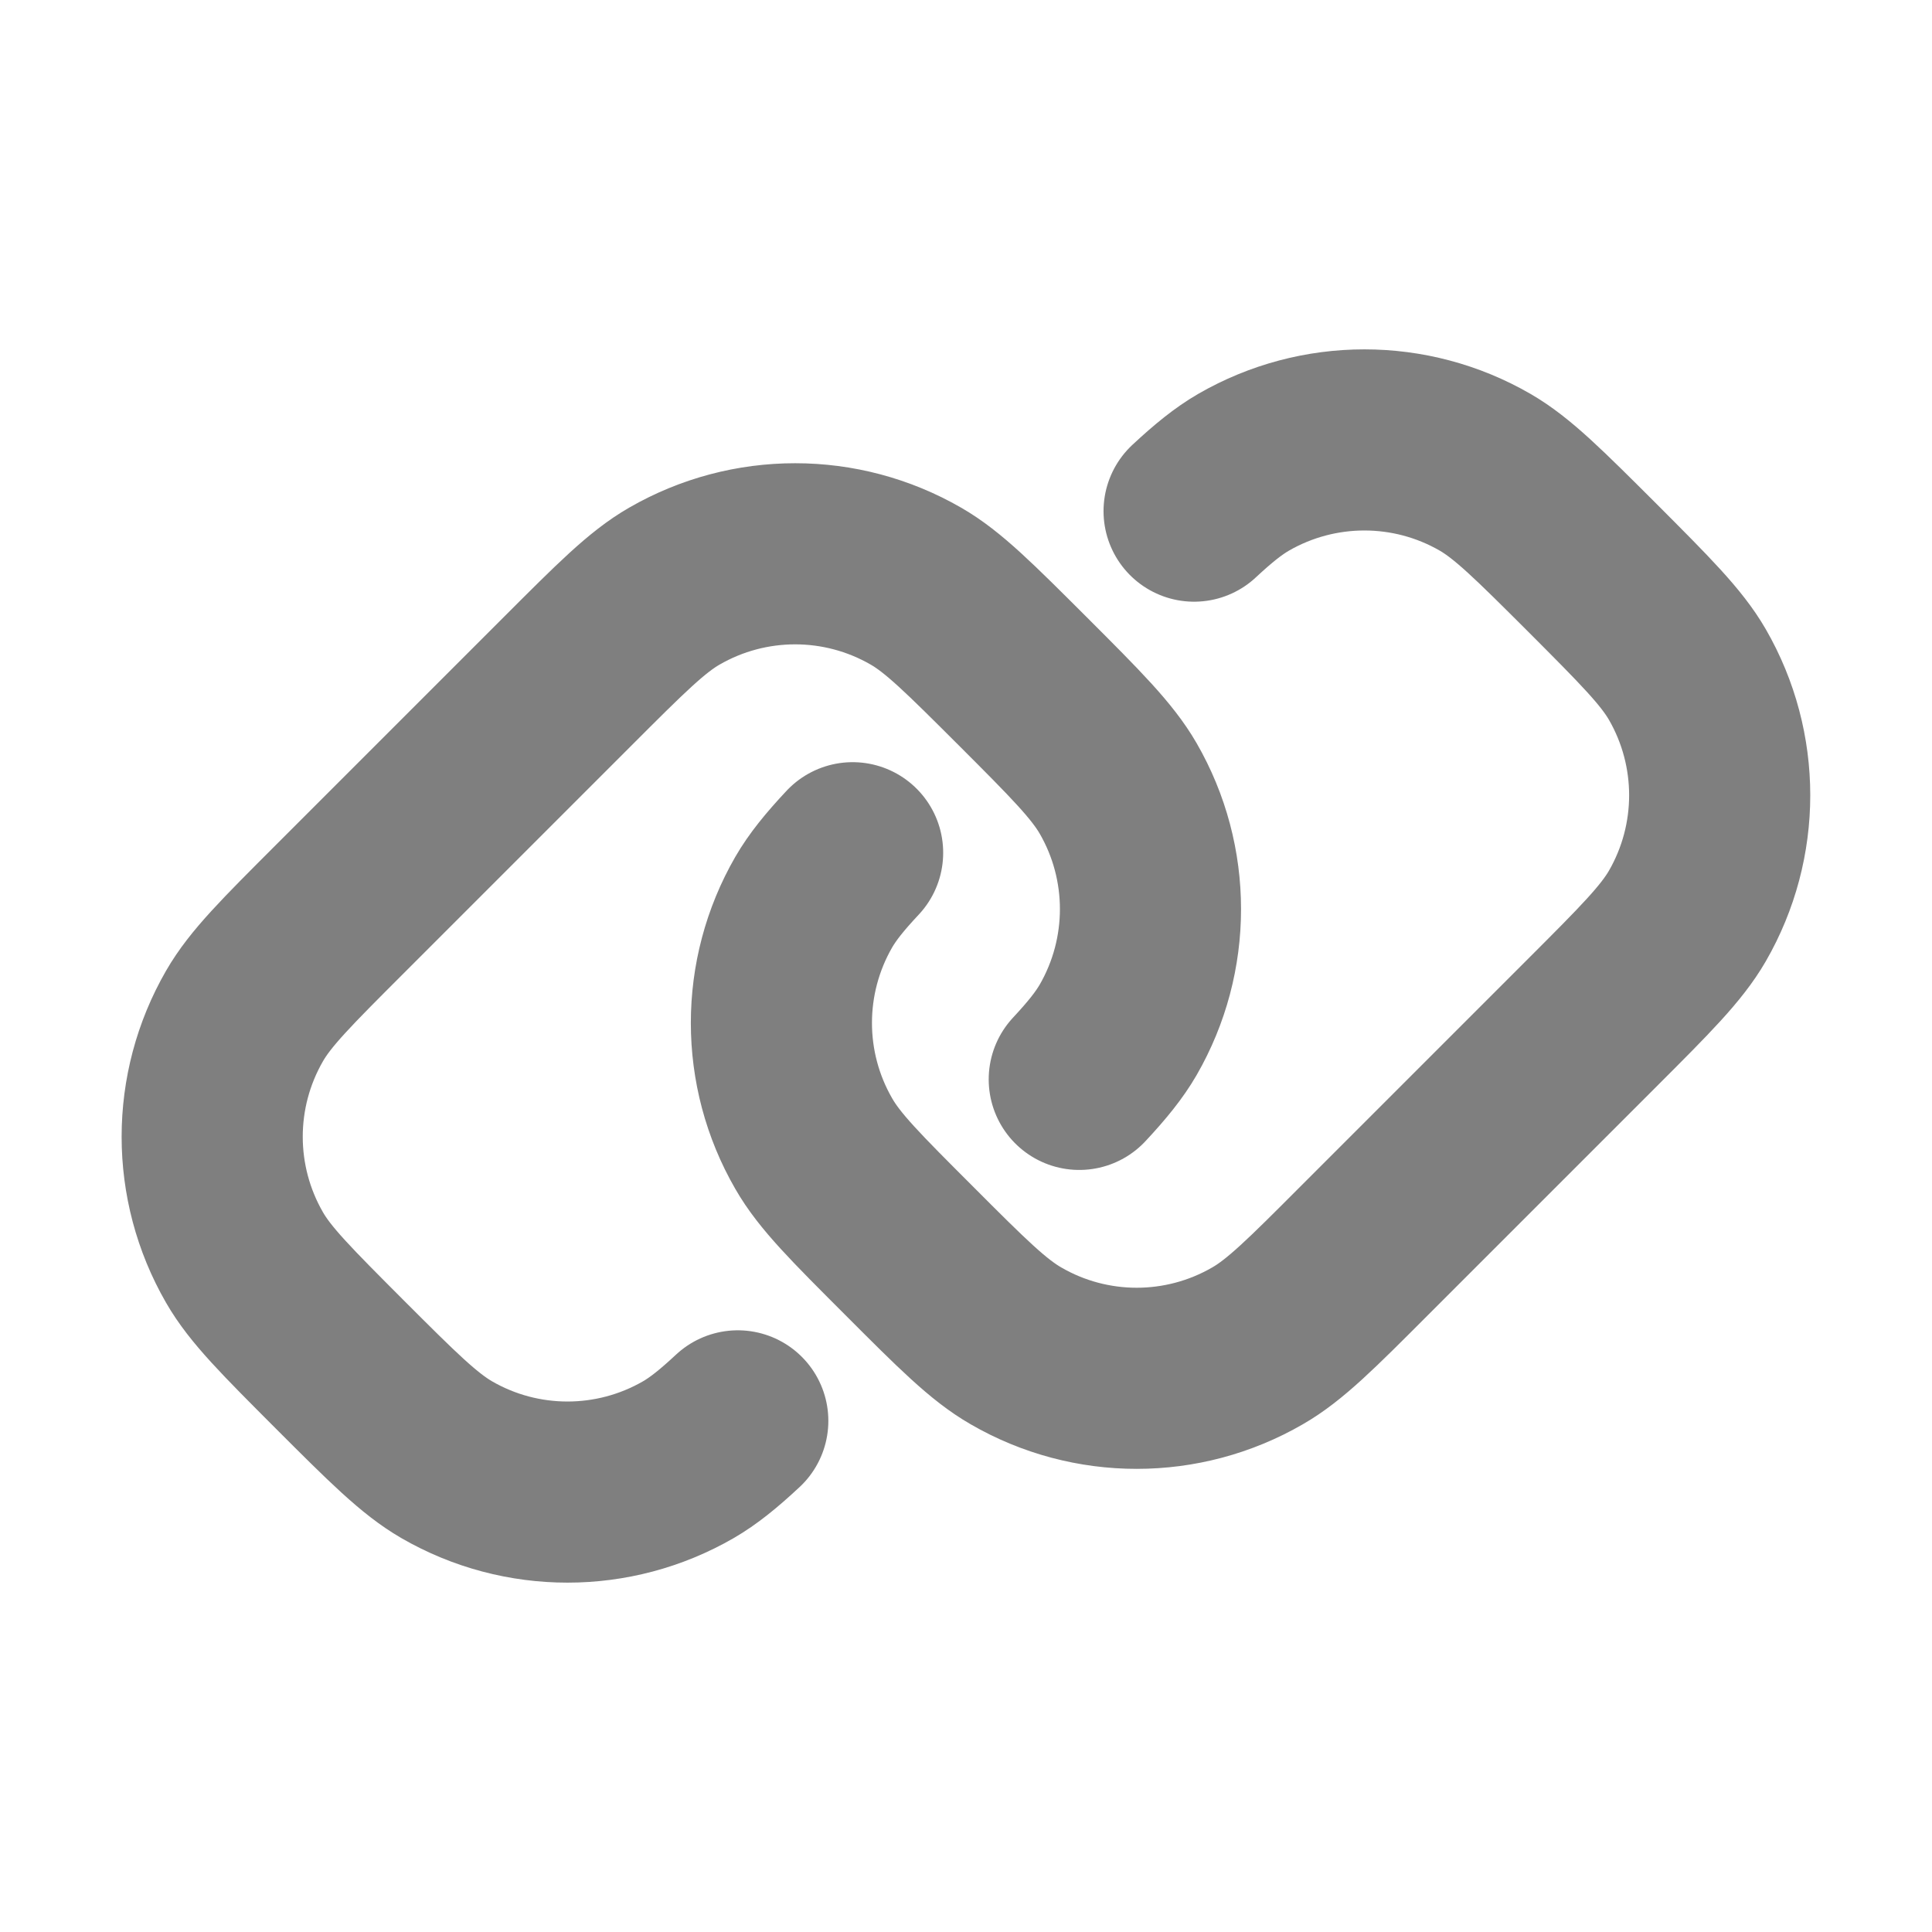 <svg width="16" height="16" viewBox="0 0 16 16" fill="none" xmlns="http://www.w3.org/2000/svg">
<path d="M6.11 11.767C5.95 11.916 5.826 12.016 5.7 12.089C5.081 12.446 4.318 12.446 3.7 12.089C3.472 11.957 3.252 11.738 2.814 11.3C2.376 10.861 2.156 10.642 2.025 10.414C1.668 9.795 1.668 9.033 2.025 8.414C2.156 8.186 2.376 7.967 2.814 7.529L4.7 5.643C5.138 5.205 5.357 4.985 5.585 4.854C6.204 4.497 6.966 4.497 7.585 4.854C7.813 4.985 8.032 5.205 8.471 5.643C8.909 6.081 9.128 6.301 9.26 6.529C9.617 7.147 9.617 7.91 9.26 8.529C9.187 8.655 9.087 8.779 8.938 8.939M7.061 7.062C6.912 7.221 6.812 7.345 6.739 7.471C6.382 8.09 6.382 8.853 6.739 9.471C6.87 9.7 7.09 9.919 7.528 10.357C7.966 10.796 8.186 11.015 8.414 11.146C9.032 11.504 9.795 11.504 10.414 11.146C10.642 11.015 10.861 10.796 11.299 10.357L13.185 8.471C13.623 8.033 13.842 7.814 13.974 7.586C14.331 6.967 14.331 6.205 13.974 5.586C13.842 5.358 13.623 5.139 13.185 4.7C12.746 4.262 12.527 4.043 12.299 3.911C11.681 3.554 10.918 3.554 10.299 3.911C10.173 3.984 10.049 4.084 9.889 4.233" stroke="black" stroke-opacity="0.5" stroke-width="1.5" stroke-linecap="round"/>
</svg>
